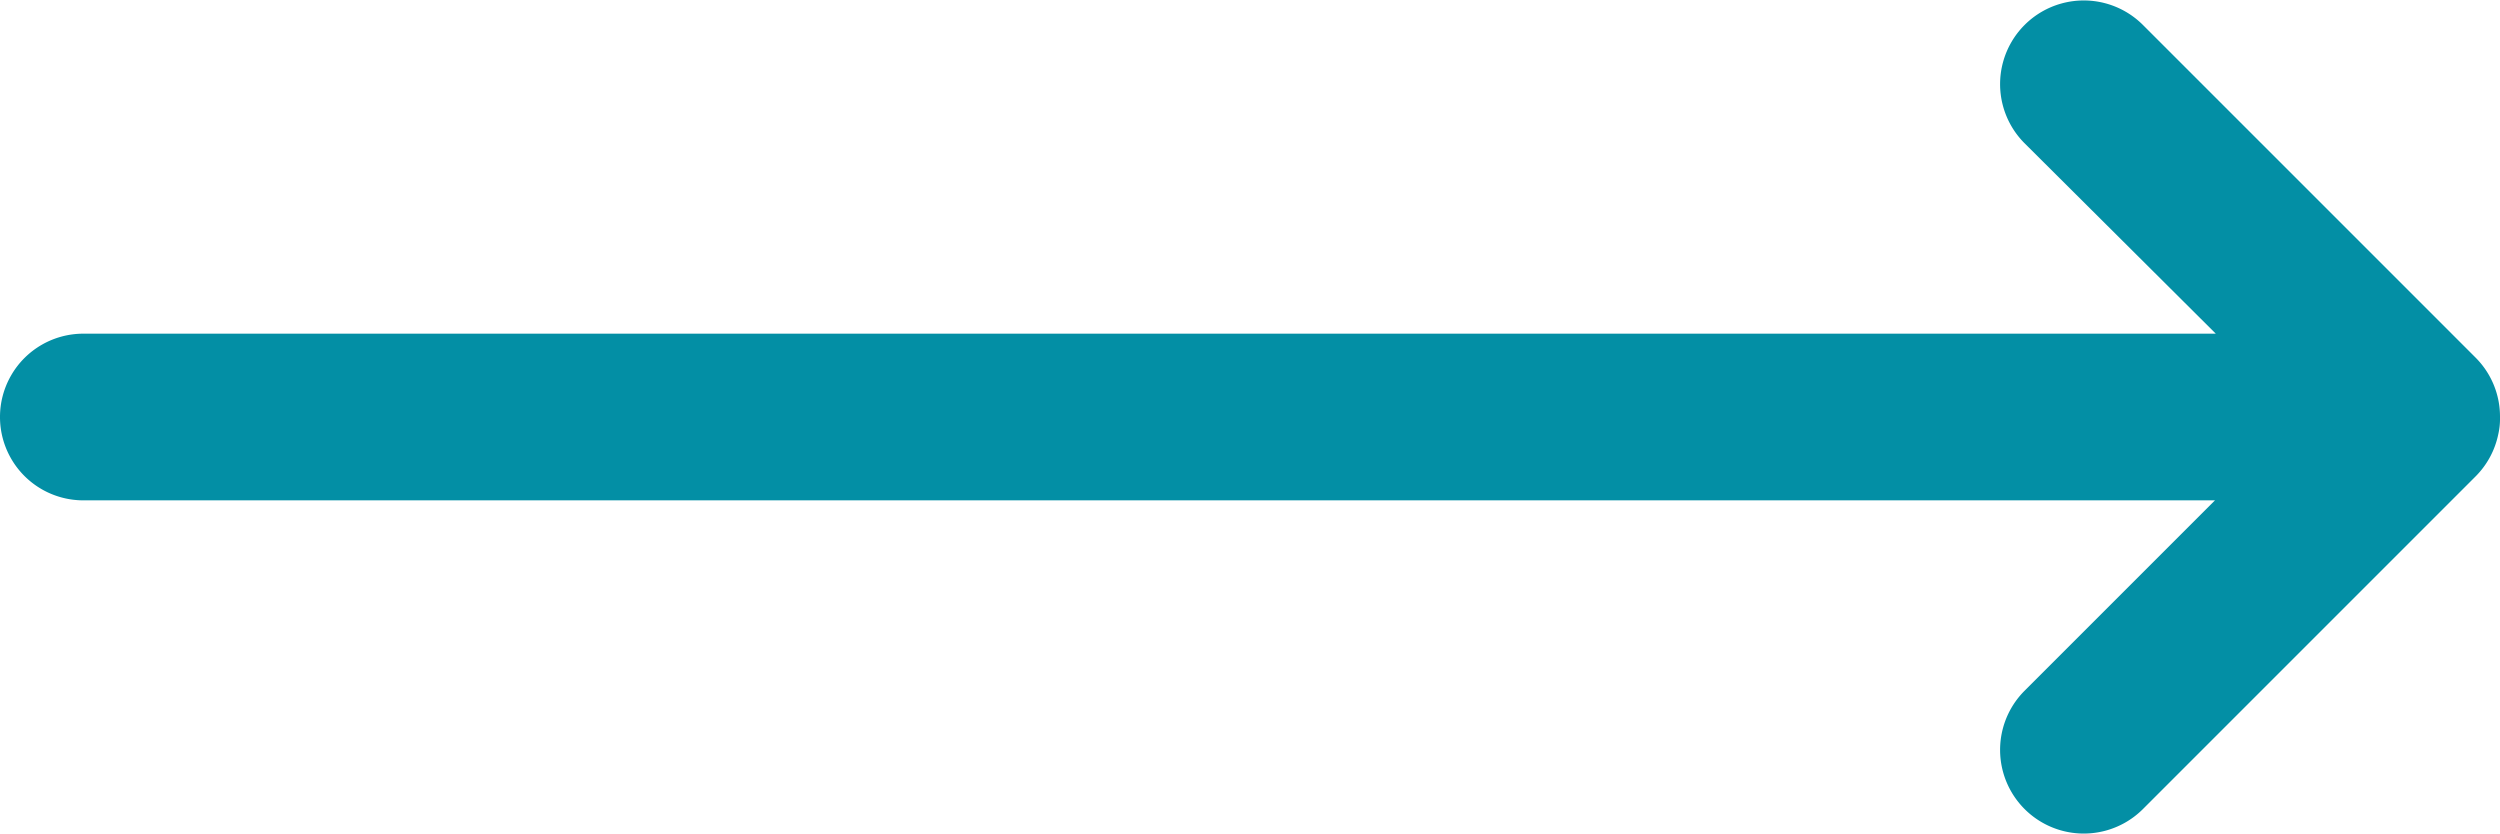 <svg xmlns="http://www.w3.org/2000/svg" width="125.668" height="41.923" viewBox="0 0 125.668 41.923">
  <path id="down-arrow" d="M17.988,1.216l-.024.024L1.232,17.972A4.206,4.206,0,0,0,7.18,23.92l9.593-9.634V121.479a4.189,4.189,0,0,0,8.378,0V14.327l9.593,9.593a4.206,4.206,0,0,0,5.948-5.948L23.936,1.216A4.189,4.189,0,0,0,21.83.087,3.518,3.518,0,0,0,20.962,0,4.189,4.189,0,0,0,17.988,1.216Z" transform="translate(125.668) rotate(90)" fill="#038fa5"/>
</svg>
